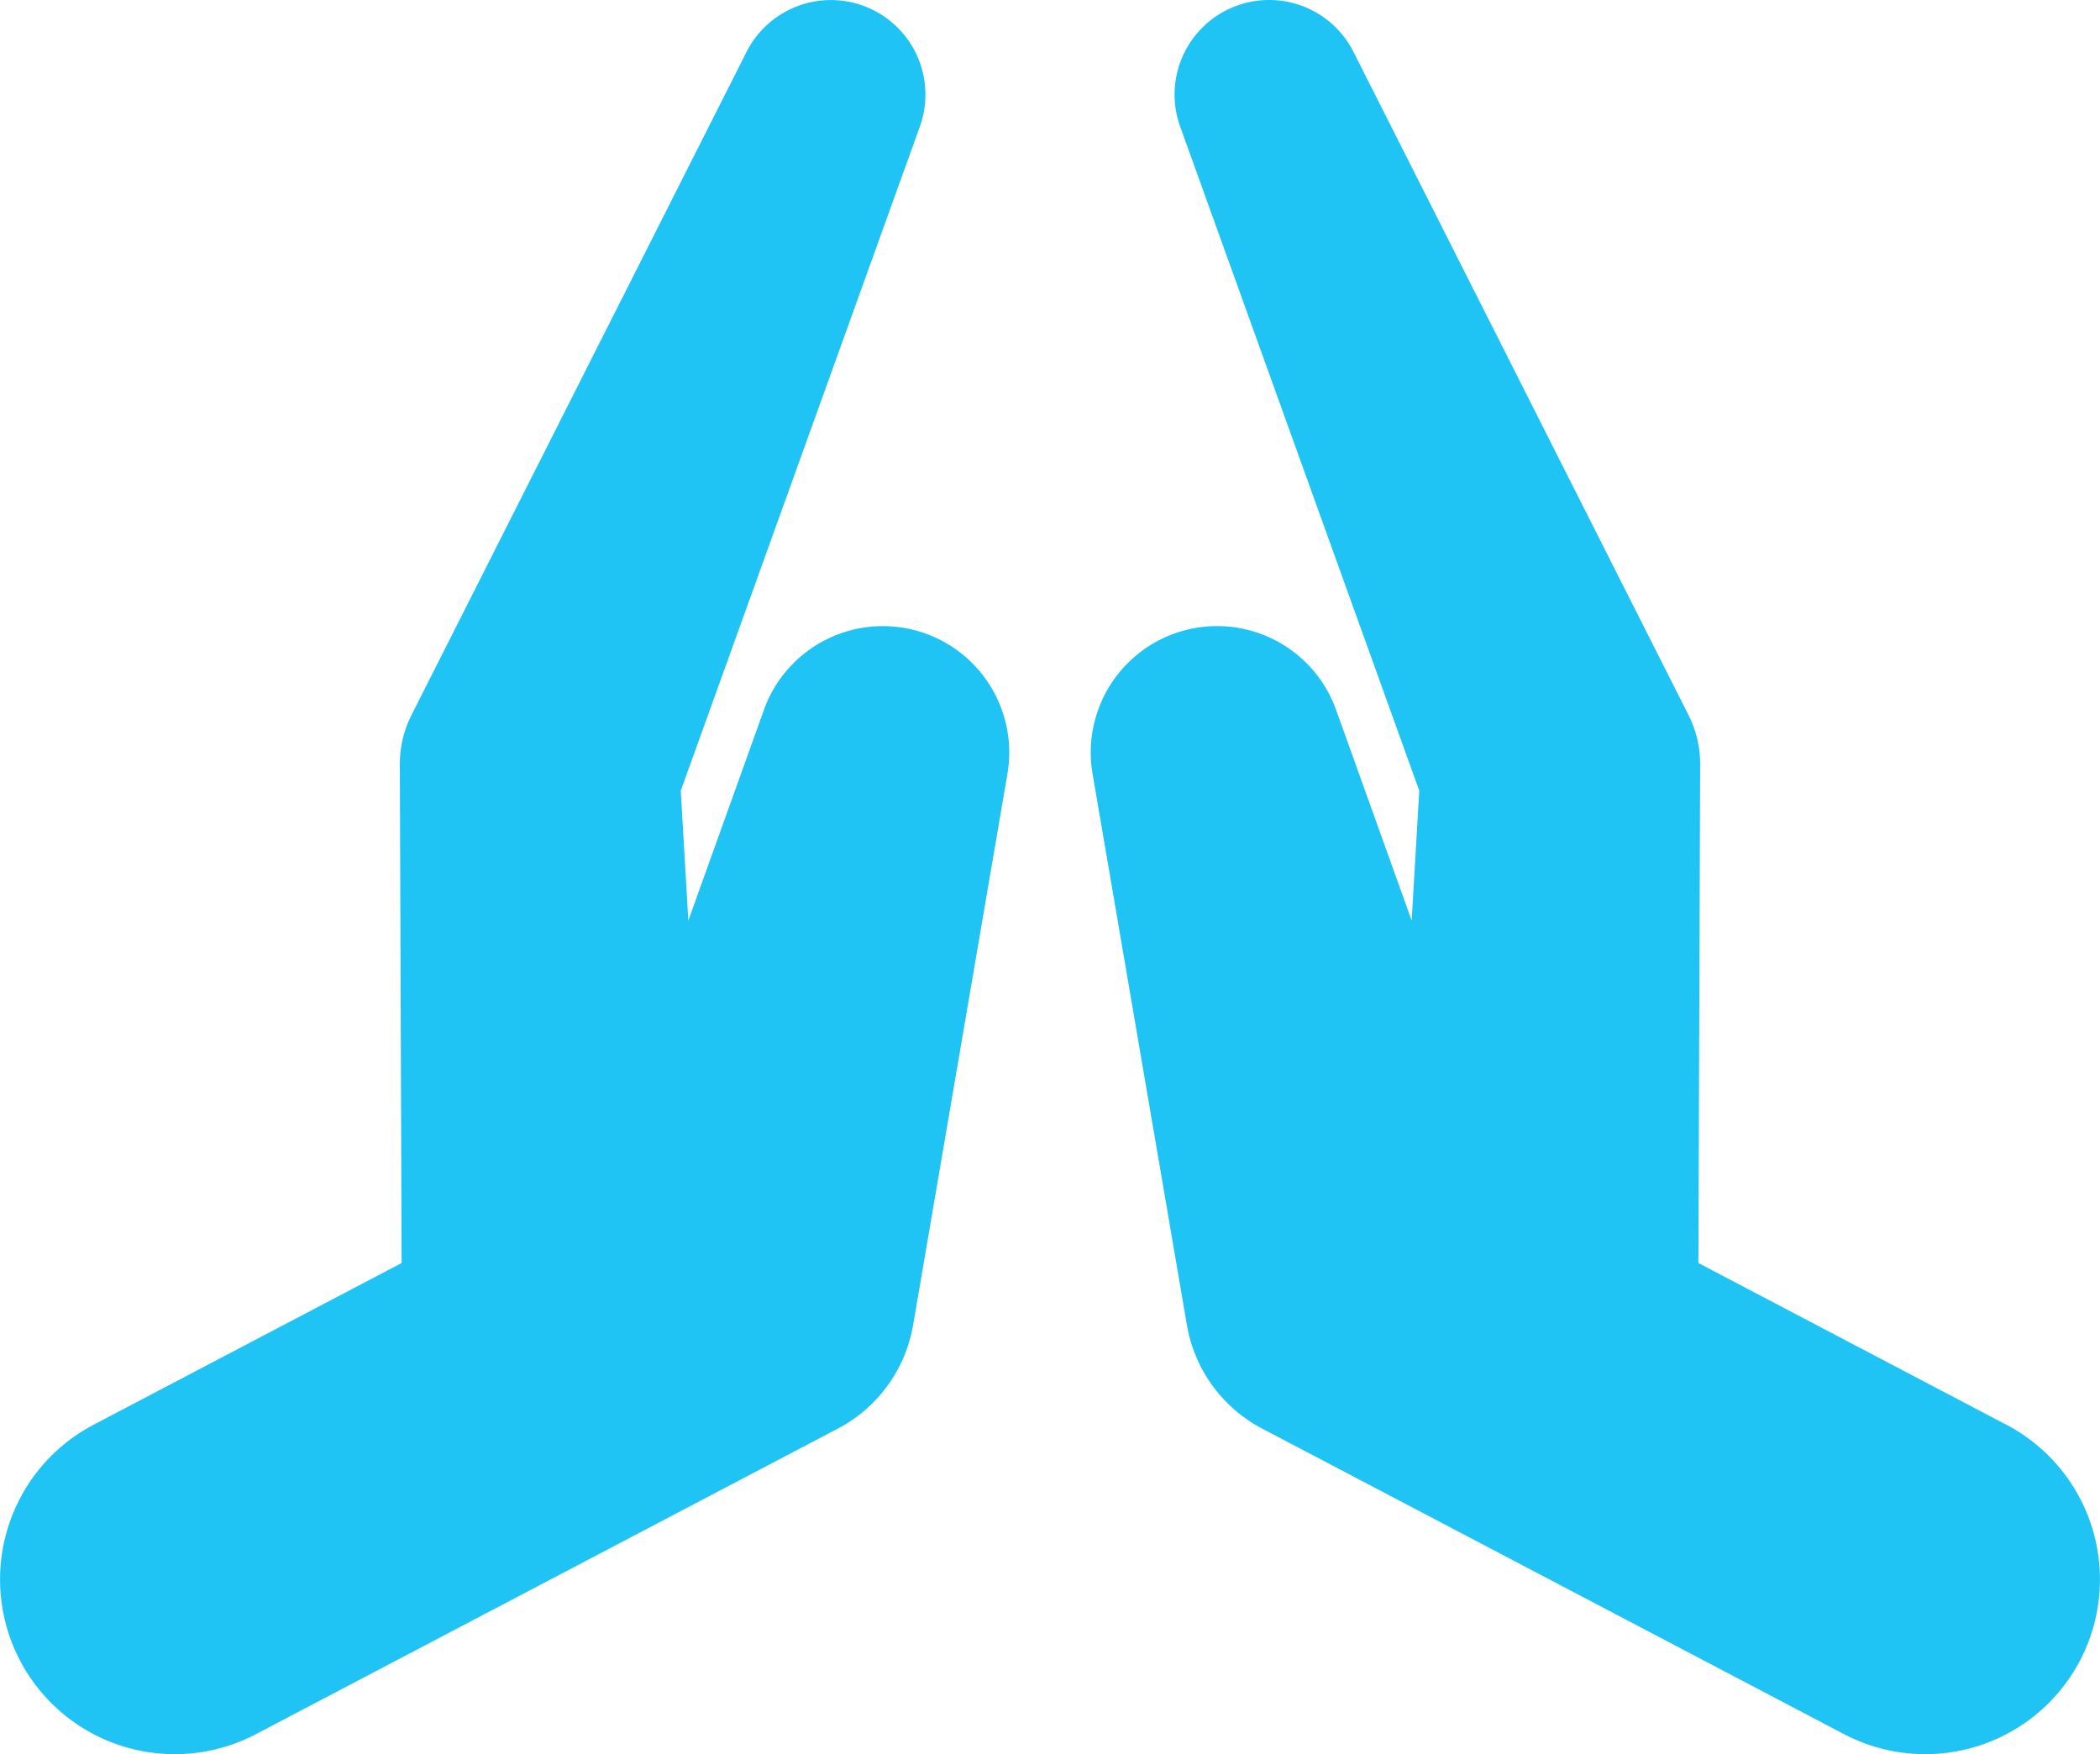 <svg xmlns="http://www.w3.org/2000/svg" viewBox="0 0 198 165.39">
  <defs>
    <style>
      .cls-1 {
        fill: #20C4F4;
      }
    </style>
  </defs>
  <g id="praying-hands" transform="translate(0 -40.547)">
    <path id="Path_144" data-name="Path 144" class="cls-1" d="M87.266,100.278a11.914,11.914,0,0,0-15.238,7.191L64.9,127.34,64.185,115.1l22.541-62.61a8.914,8.914,0,0,0-16.344-7.039L38.774,108.01a10.209,10.209,0,0,0-1.075,4.537l.167,47.079L8.821,174.876a16.472,16.472,0,1,0,15.314,29.169l53.685-28.19,1.23-.644a13.633,13.633,0,0,0,7.046-9.755L94.987,113.5A11.918,11.918,0,0,0,87.266,100.278Z" transform="translate(0 0)"/>
    <path id="Path_145" data-name="Path 145" class="cls-1" d="M342.086,174.876l-29.046-15.25.167-47.079a10.209,10.209,0,0,0-1.075-4.537L280.525,45.445a8.914,8.914,0,0,0-16.344,7.039l22.541,62.61-.714,12.245-7.129-19.871a11.915,11.915,0,0,0-22.96,6.03l8.893,51.957a13.632,13.632,0,0,0,7.046,9.755l1.23.644,53.685,28.19a16.472,16.472,0,1,0,15.314-29.169Z" transform="translate(-152.907 0)"/>
  </g>
</svg>
